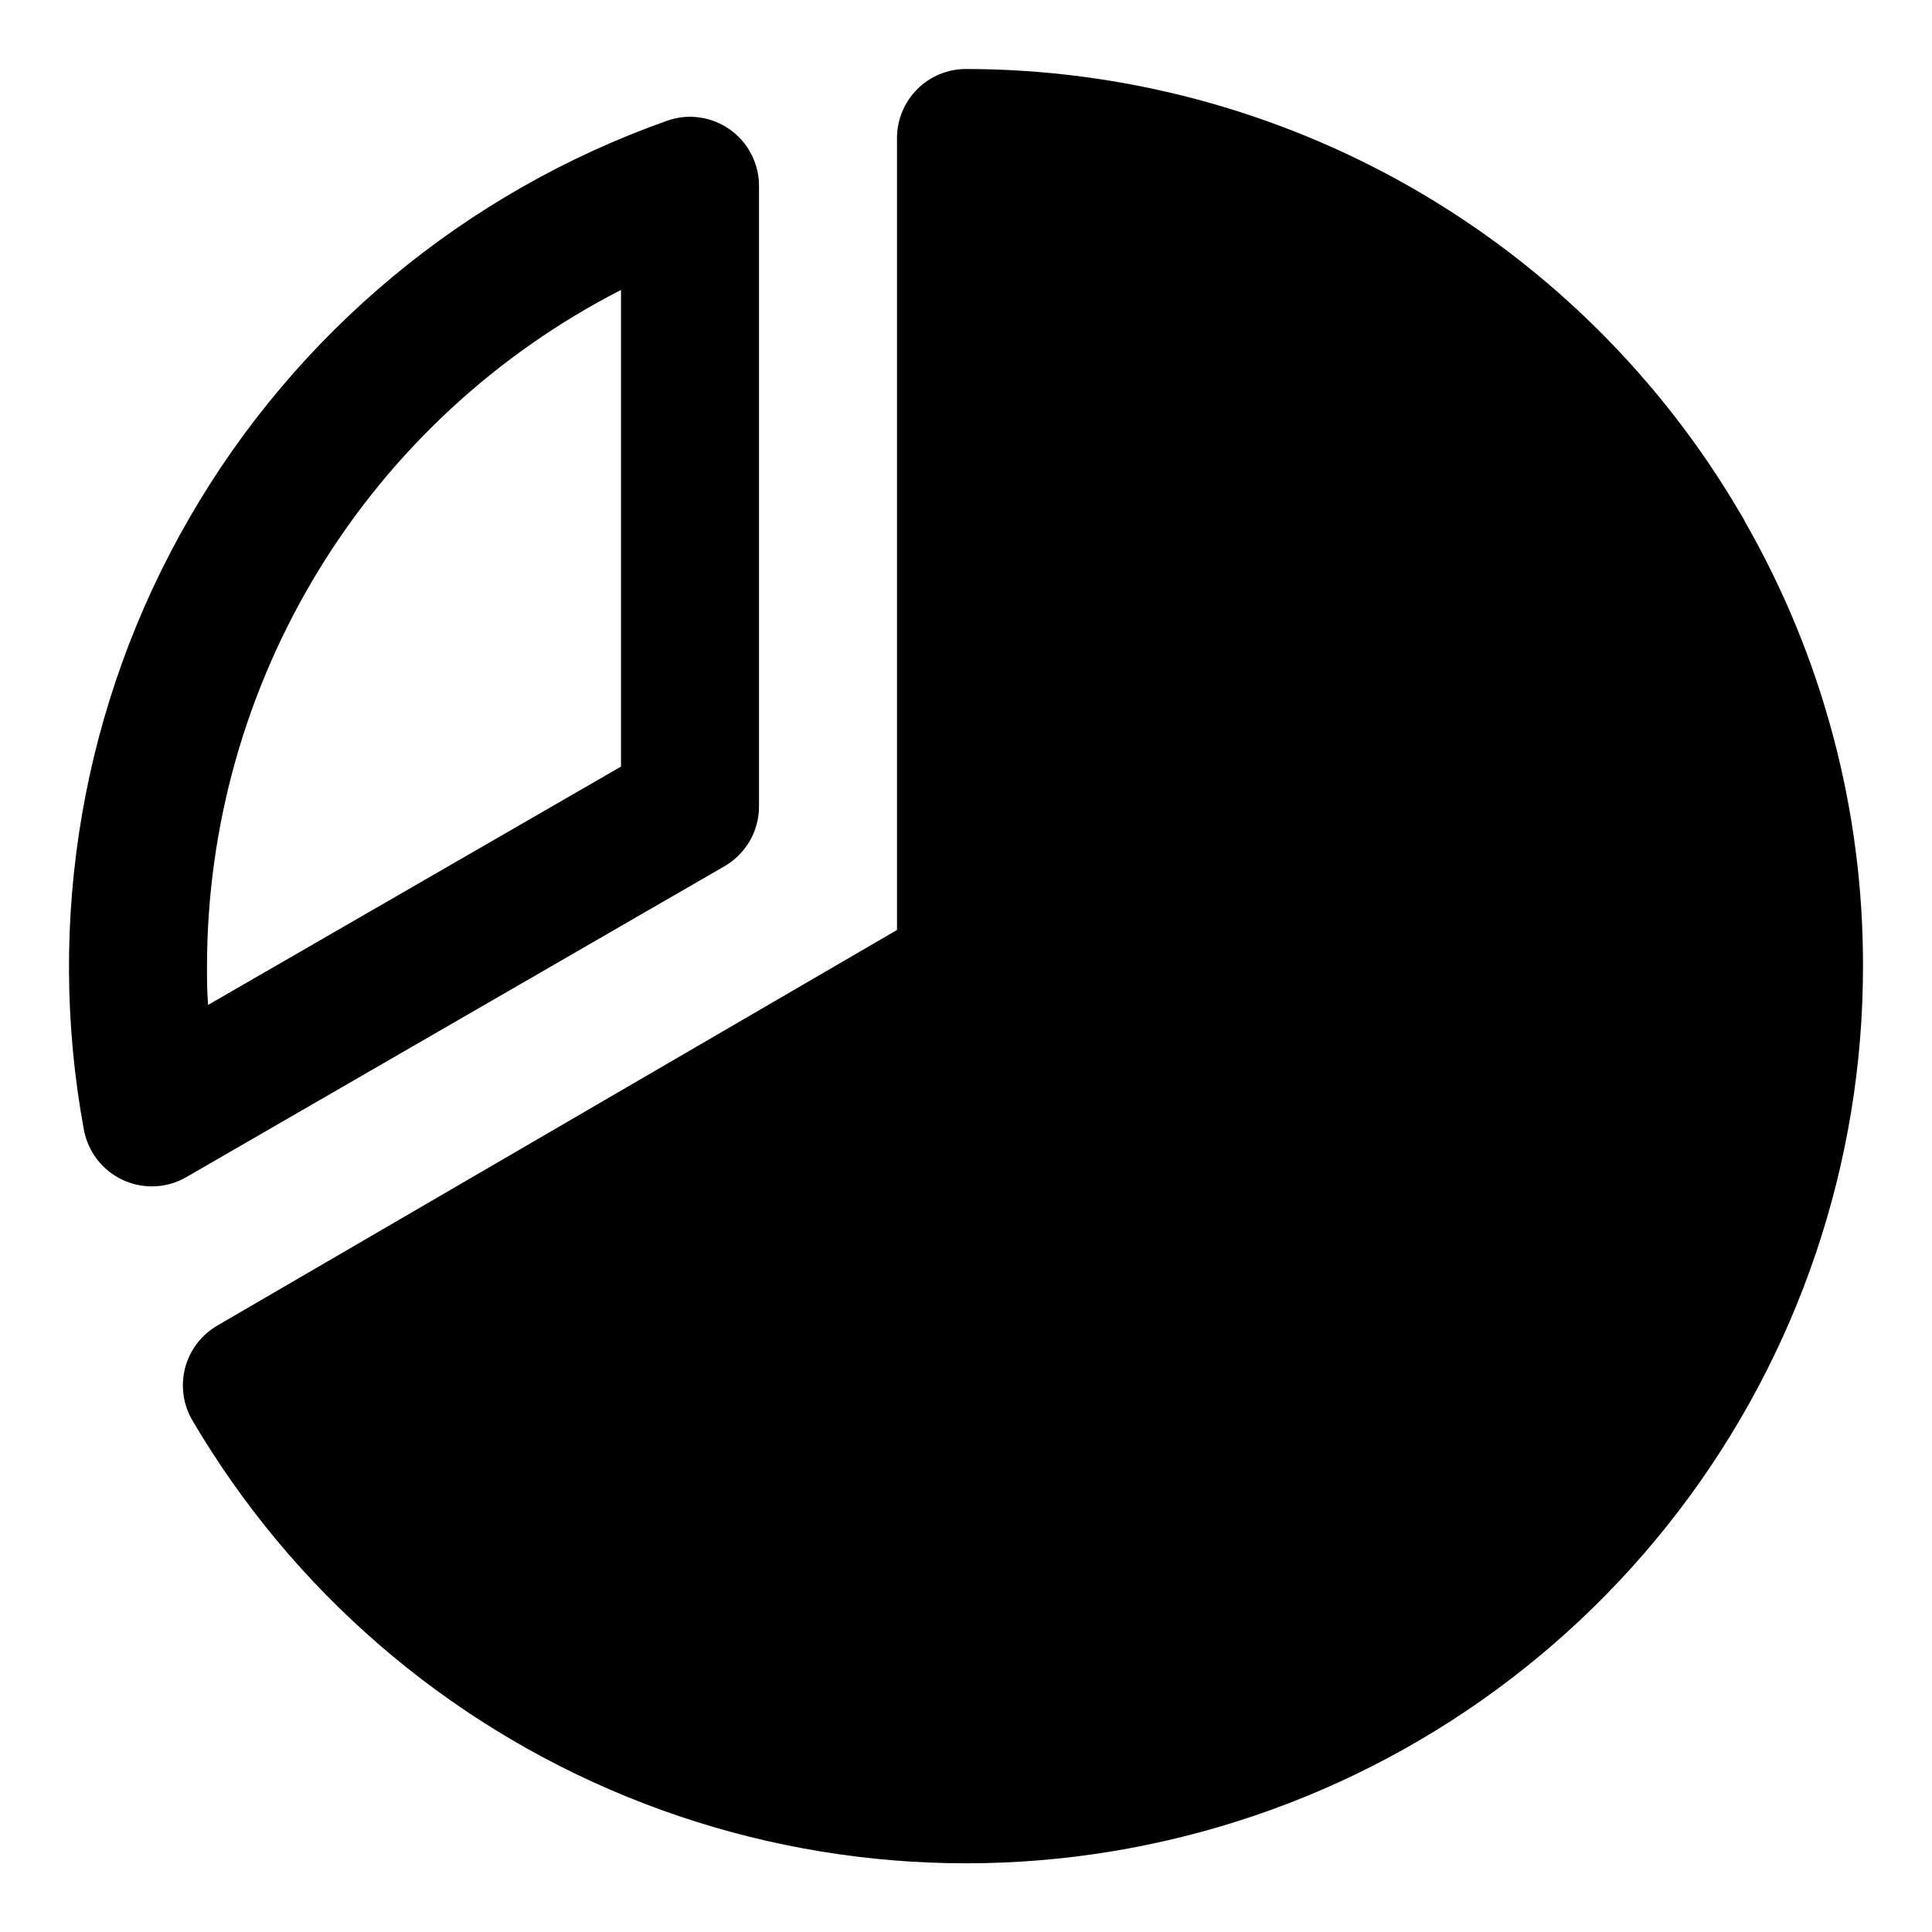 <svg width="14" height="14" viewBox="0 0 14 14" fill="none" xmlns="http://www.w3.org/2000/svg">
<path d="M5.25 6.277C5.326 6.233 5.389 6.17 5.433 6.094C5.477 6.018 5.5 5.932 5.5 5.844V1.344C5.5 1.264 5.48 1.186 5.443 1.115C5.406 1.044 5.353 0.983 5.288 0.938C5.223 0.892 5.147 0.862 5.068 0.851C4.989 0.84 4.909 0.848 4.834 0.875C3.374 1.392 2.147 2.412 1.373 3.752C0.598 5.092 0.327 6.665 0.608 8.188C0.623 8.266 0.656 8.34 0.705 8.403C0.754 8.467 0.818 8.517 0.891 8.551C0.956 8.581 1.028 8.597 1.1 8.597C1.188 8.597 1.274 8.574 1.35 8.53L5.25 6.277ZM4.5 2.101V5.555L1.508 7.282C1.5 7.188 1.5 7.093 1.5 7C1.501 5.986 1.782 4.993 2.311 4.129C2.84 3.264 3.598 2.563 4.5 2.101ZM13.5 7C13.501 8.427 13.031 9.814 12.165 10.948C11.299 12.082 10.084 12.9 8.707 13.274C7.33 13.649 5.868 13.56 4.546 13.021C3.225 12.483 2.118 11.524 1.395 10.294C1.361 10.237 1.339 10.174 1.33 10.108C1.321 10.043 1.325 9.977 1.341 9.913C1.358 9.849 1.387 9.789 1.427 9.736C1.467 9.684 1.517 9.639 1.574 9.606L6.5 6.739V1C6.5 0.867 6.553 0.74 6.647 0.646C6.74 0.553 6.867 0.5 7 0.5C8.134 0.501 9.249 0.798 10.233 1.362C11.217 1.927 12.036 2.739 12.609 3.717C12.616 3.728 12.622 3.737 12.628 3.748C12.634 3.759 12.641 3.771 12.646 3.783C13.207 4.762 13.502 5.871 13.5 7Z" fill="black"/>
</svg>

